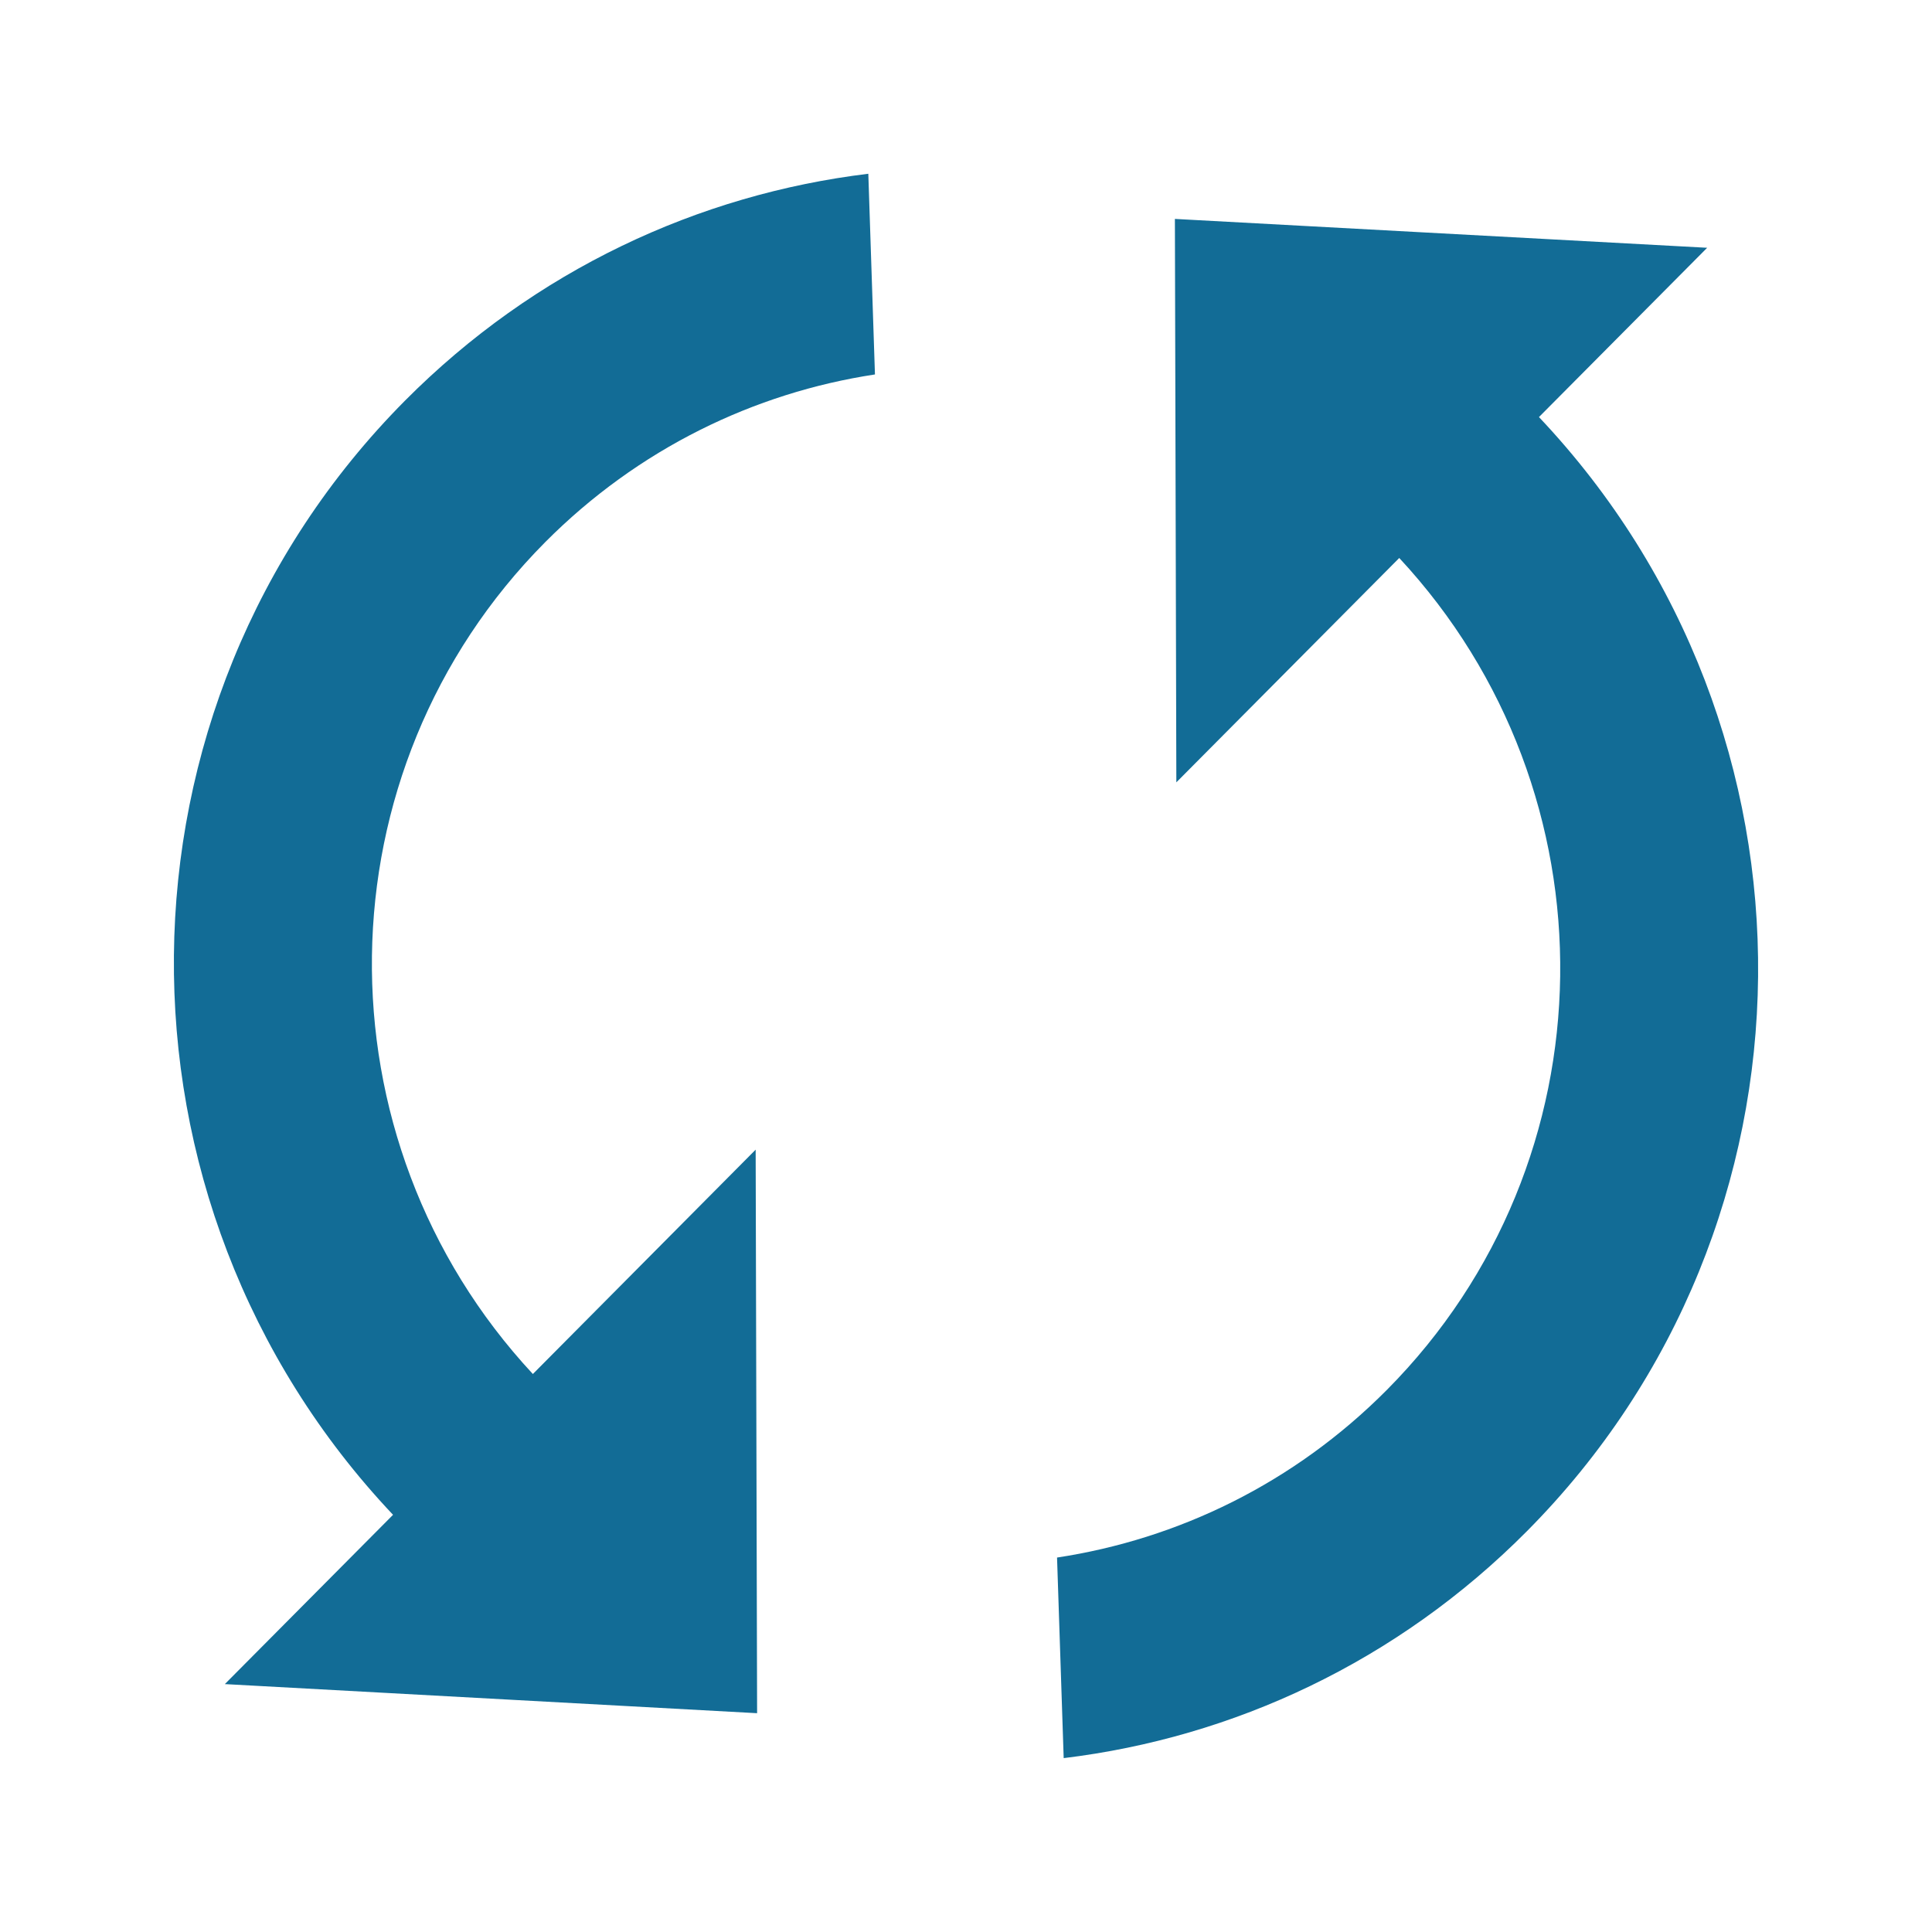 <?xml version="1.0" encoding="utf-8"?>
<!-- Generated by IcoMoon.io -->
<!DOCTYPE svg PUBLIC "-//W3C//DTD SVG 1.1//EN" "http://www.w3.org/Graphics/SVG/1.1/DTD/svg11.dtd">
<svg version="1.1" xmlns="http://www.w3.org/2000/svg" xmlns:xlink="http://www.w3.org/1999/xlink" width="16" height="16" viewBox="0 0 16 16">
<g>
</g>
	<path d="M4.413 11.379c-1.81-1.946-1.778-4.996 0.102-6.889 0.77-0.774 1.731-1.237 2.731-1.389l-0.055-1.662c-1.403 0.17-2.762 0.797-3.838 1.88-2.519 2.538-2.549 6.632-0.098 9.226l-1.393 1.402 4.408 0.241-0.012-4.667-1.845 1.858zM9.73 1.812l0.012 4.667 1.846-1.858c1.81 1.946 1.778 4.996-0.102 6.889-0.77 0.775-1.731 1.237-2.732 1.389l0.055 1.661c1.404-0.17 2.762-0.797 3.838-1.881 2.518-2.537 2.55-6.632 0.098-9.225l1.393-1.402-4.408-0.239z" fill="#126c96" />
</svg>
